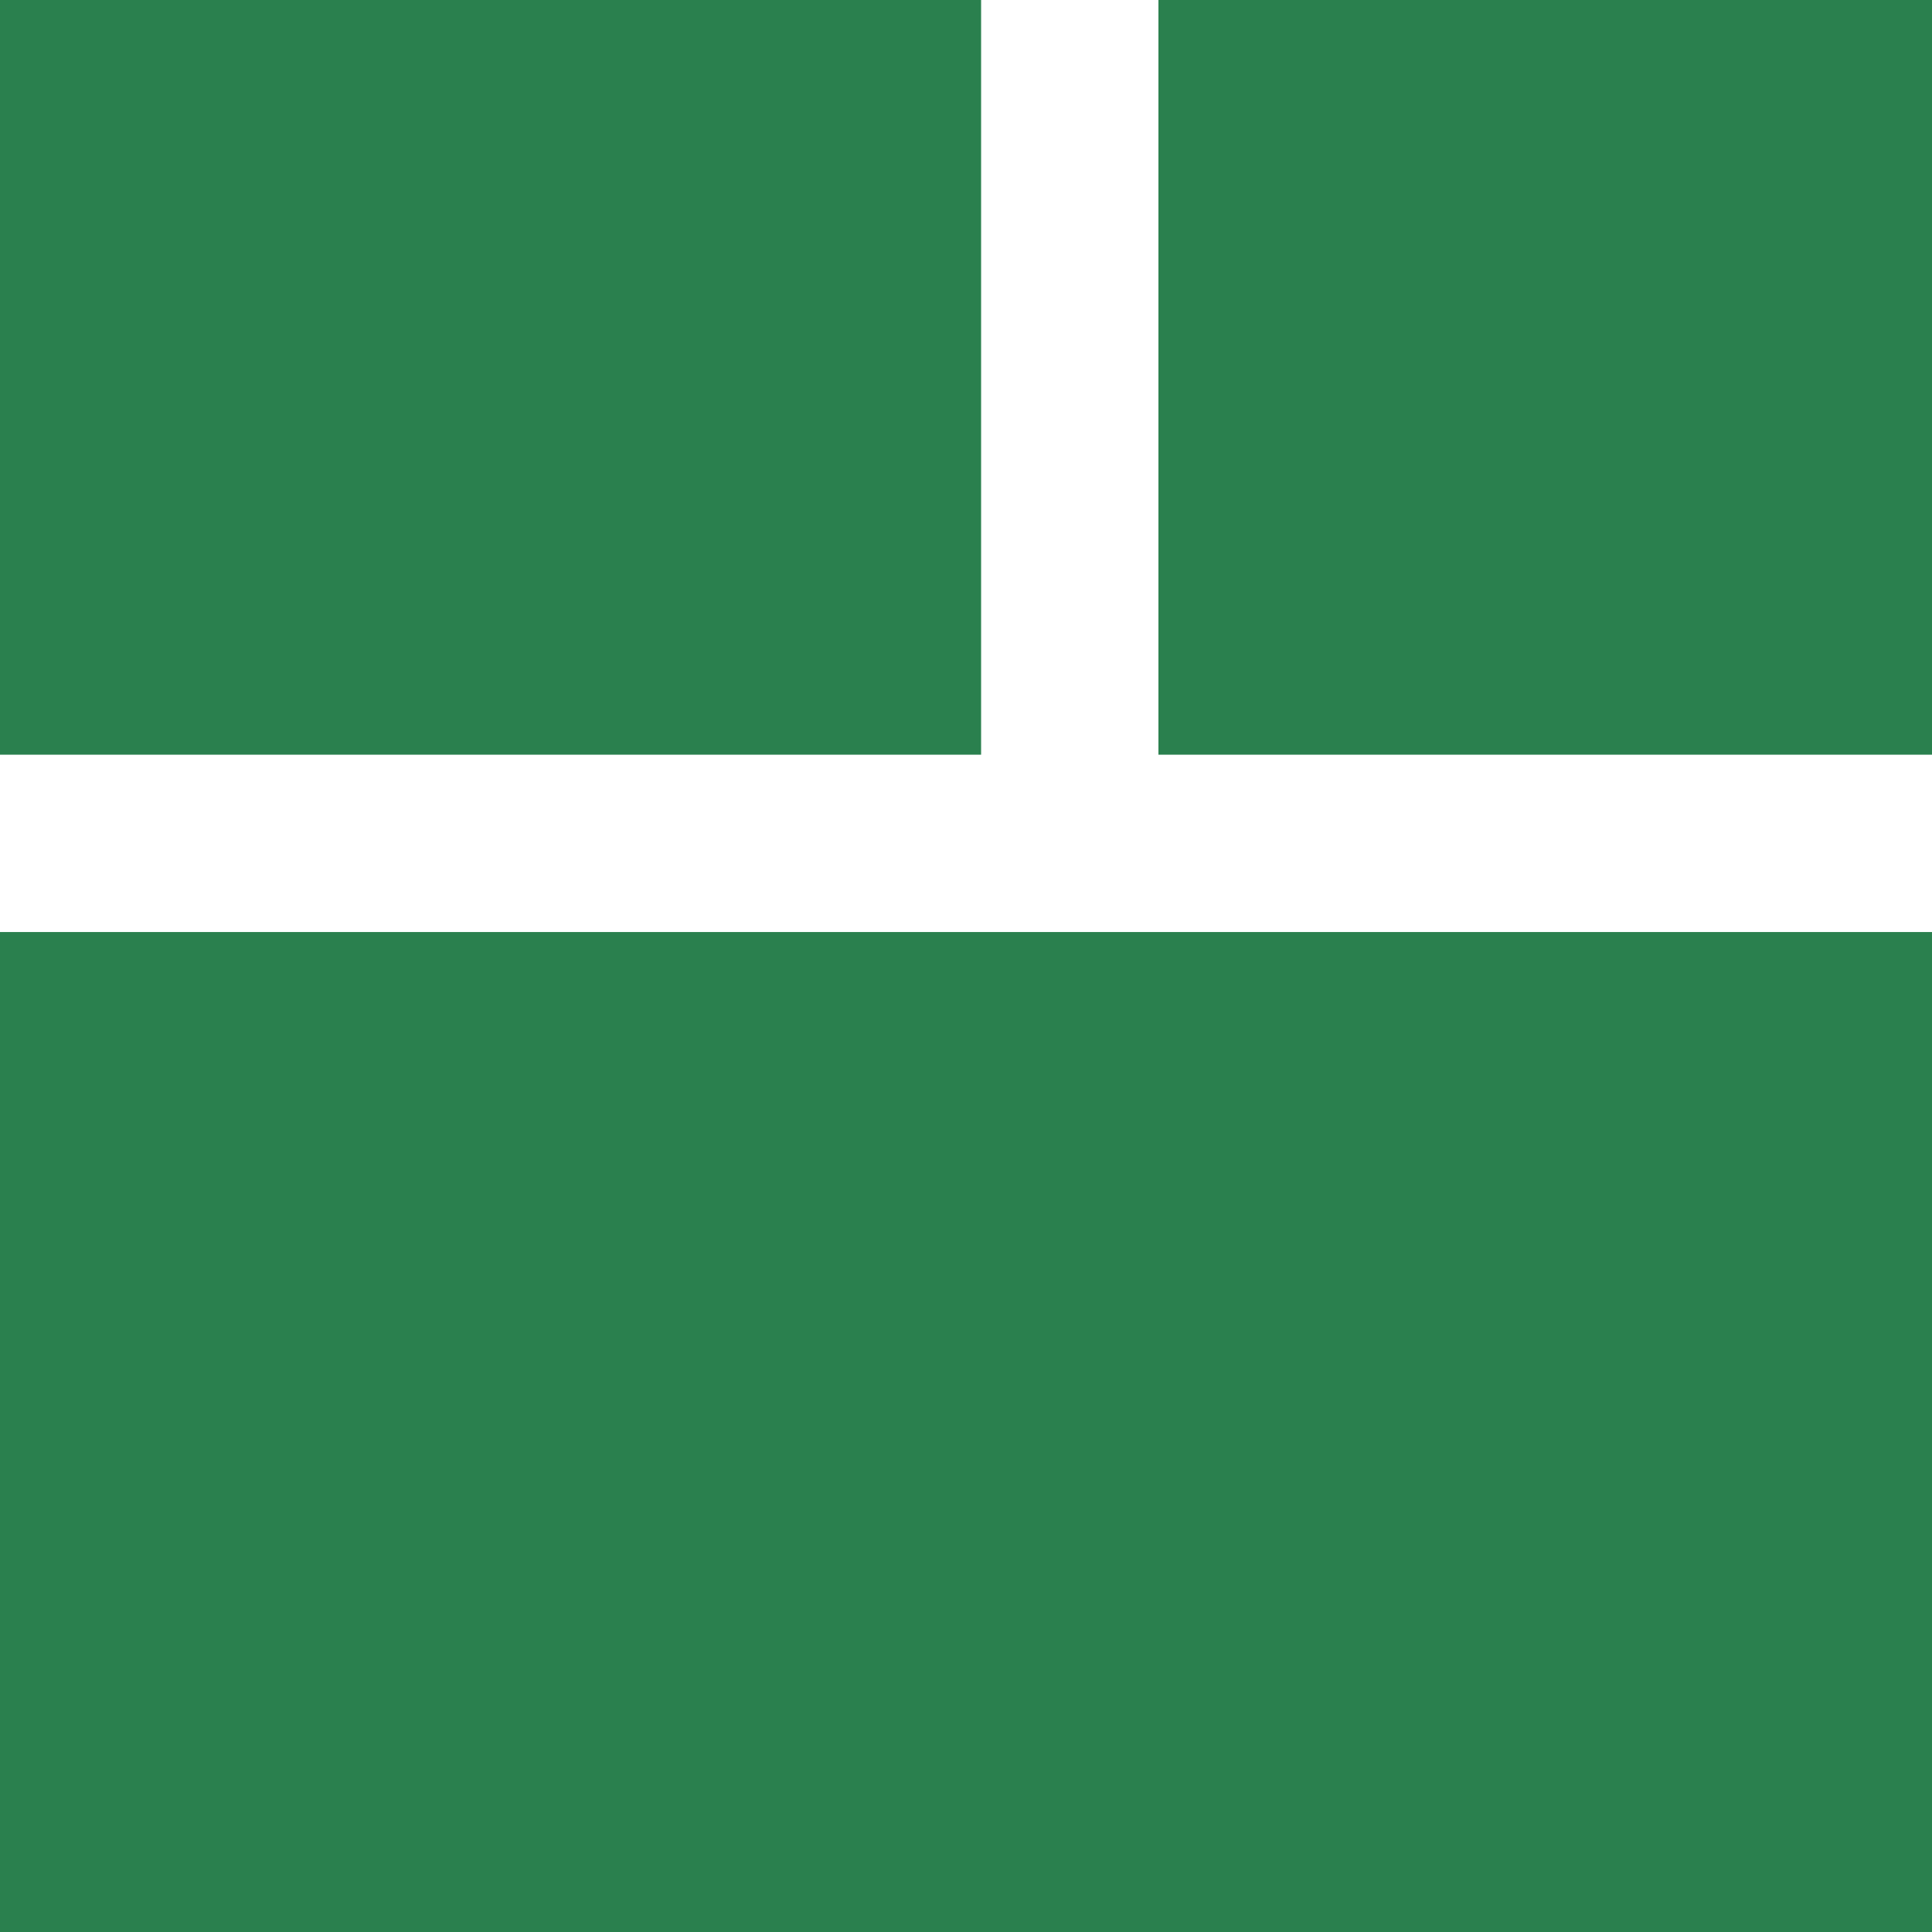 <?xml version="1.0" encoding="UTF-8" standalone="no"?>
<!-- Created with Inkscape (http://www.inkscape.org/) -->

<svg
   width="512"
   height="512"
   viewBox="0 0 135.467 135.467"
   version="1.1"
   id="svg5"
   inkscape:version="1.2.2 (b0a8486541, 2022-12-01)"
   sodipodi:docname="logo.svg"
   inkscape:export-filename="logo.png"
   inkscape:export-xdpi="24"
   inkscape:export-ydpi="24"
   xmlns:inkscape="http://www.inkscape.org/namespaces/inkscape"
   xmlns:sodipodi="http://sodipodi.sourceforge.net/DTD/sodipodi-0.dtd"
   xmlns="http://www.w3.org/2000/svg"
   xmlns:svg="http://www.w3.org/2000/svg">
  <sodipodi:namedview
     id="namedview7"
     pagecolor="#ffffff"
     bordercolor="#000000"
     borderopacity="0.25"
     inkscape:showpageshadow="2"
     inkscape:pageopacity="0.0"
     inkscape:pagecheckerboard="0"
     inkscape:deskcolor="#d1d1d1"
     inkscape:document-units="px"
     showgrid="false"
     inkscape:zoom="1"
     inkscape:cx="135"
     inkscape:cy="266.5"
     inkscape:window-width="1759"
     inkscape:window-height="1243"
     inkscape:window-x="555"
     inkscape:window-y="39"
     inkscape:window-maximized="0"
     inkscape:current-layer="layer1" />
  <defs
     id="defs2" />
  <g
     inkscape:label="Layer 1"
     inkscape:groupmode="layer"
     id="layer1">
    <rect
       style="fill:#2a804e;fill-opacity:1;stroke-width:0.188"
       id="rect111"
       width="68.792"
       height="52.917"
       x="0"
       y="0" />
    <rect
       style="fill:#2a804e;fill-opacity:1;stroke-width:0.167"
       id="rect111-5"
       width="54.24"
       height="52.917"
       x="81.227"
       y="0" />
    <rect
       style="fill:#2a804e;fill-opacity:1;stroke-width:0.304"
       id="rect111-0"
       width="135.467"
       height="70.115"
       x="0"
       y="65.352" />
  </g>
</svg>
